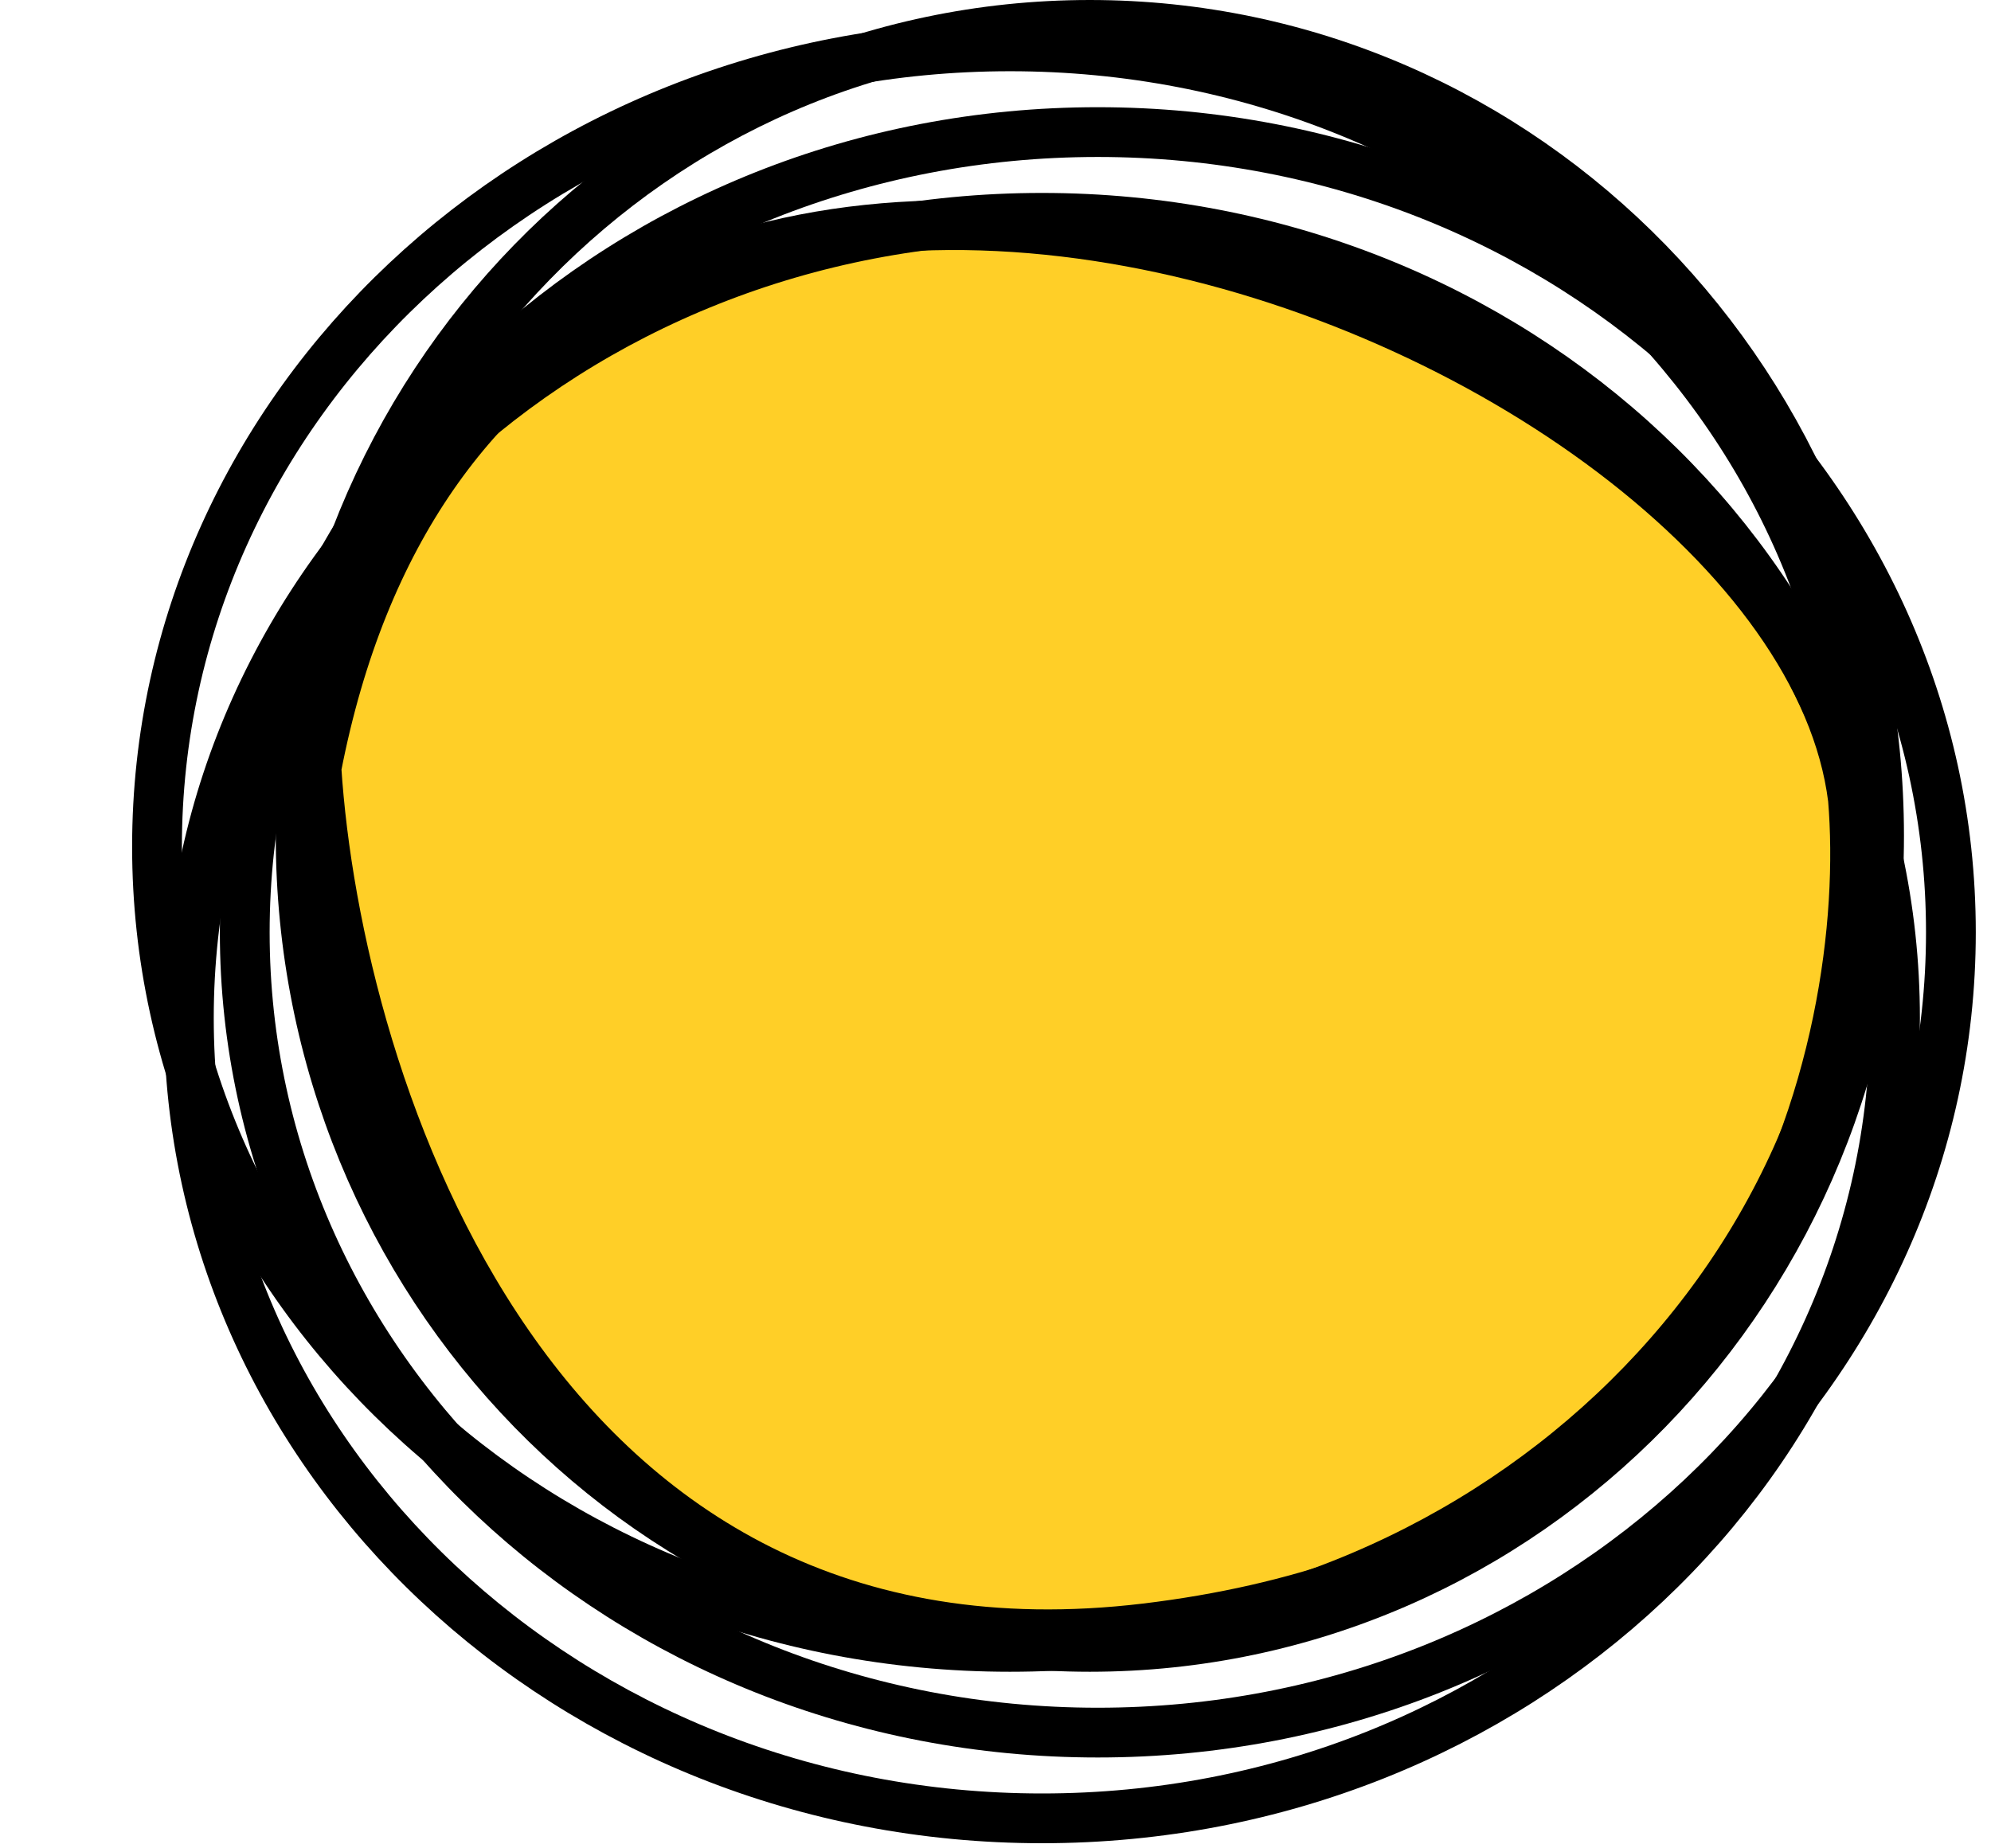 <svg width="14" height="13" viewBox="0 0 14 13" fill="none" xmlns="http://www.w3.org/2000/svg">
<path d="M2.225 5.402C3.522 -1.297 12.597 2.161 13.029 5.618C13.173 7.346 12.38 10.933 8.059 11.452C3.738 11.97 2.369 7.634 2.225 5.402Z" fill="#FFCF27" stroke="black" stroke-width="0.35" stroke-linecap="round"/>
<path d="M13.213 5.879C13.213 9.034 10.724 11.583 7.663 11.583C4.603 11.583 2.114 9.034 2.114 5.879C2.114 2.724 4.603 0.175 7.663 0.175C10.724 0.175 13.213 2.724 13.213 5.879Z" stroke="black" stroke-width="0.35"/>
<path d="M13.718 6.557C13.718 9.656 11.043 12.186 7.719 12.186C4.396 12.186 1.721 9.656 1.721 6.557C1.721 3.459 4.396 0.929 7.719 0.929C11.043 0.929 13.718 3.459 13.718 6.557Z" stroke="black" stroke-width="0.35"/>
<path d="M13.325 7.16C13.325 10.259 10.65 12.789 7.327 12.789C4.004 12.789 1.328 10.259 1.328 7.16C1.328 4.062 4.004 1.532 7.327 1.532C10.65 1.532 13.325 4.062 13.325 7.16Z" stroke="black" stroke-width="0.35"/>
<path d="M13.101 5.955C13.101 9.053 10.425 11.583 7.102 11.583C3.779 11.583 1.104 9.053 1.104 5.955C1.104 2.856 3.779 0.326 7.102 0.326C10.425 0.326 13.101 2.856 13.101 5.955Z" stroke="black" stroke-width="0.35"/>
</svg>
